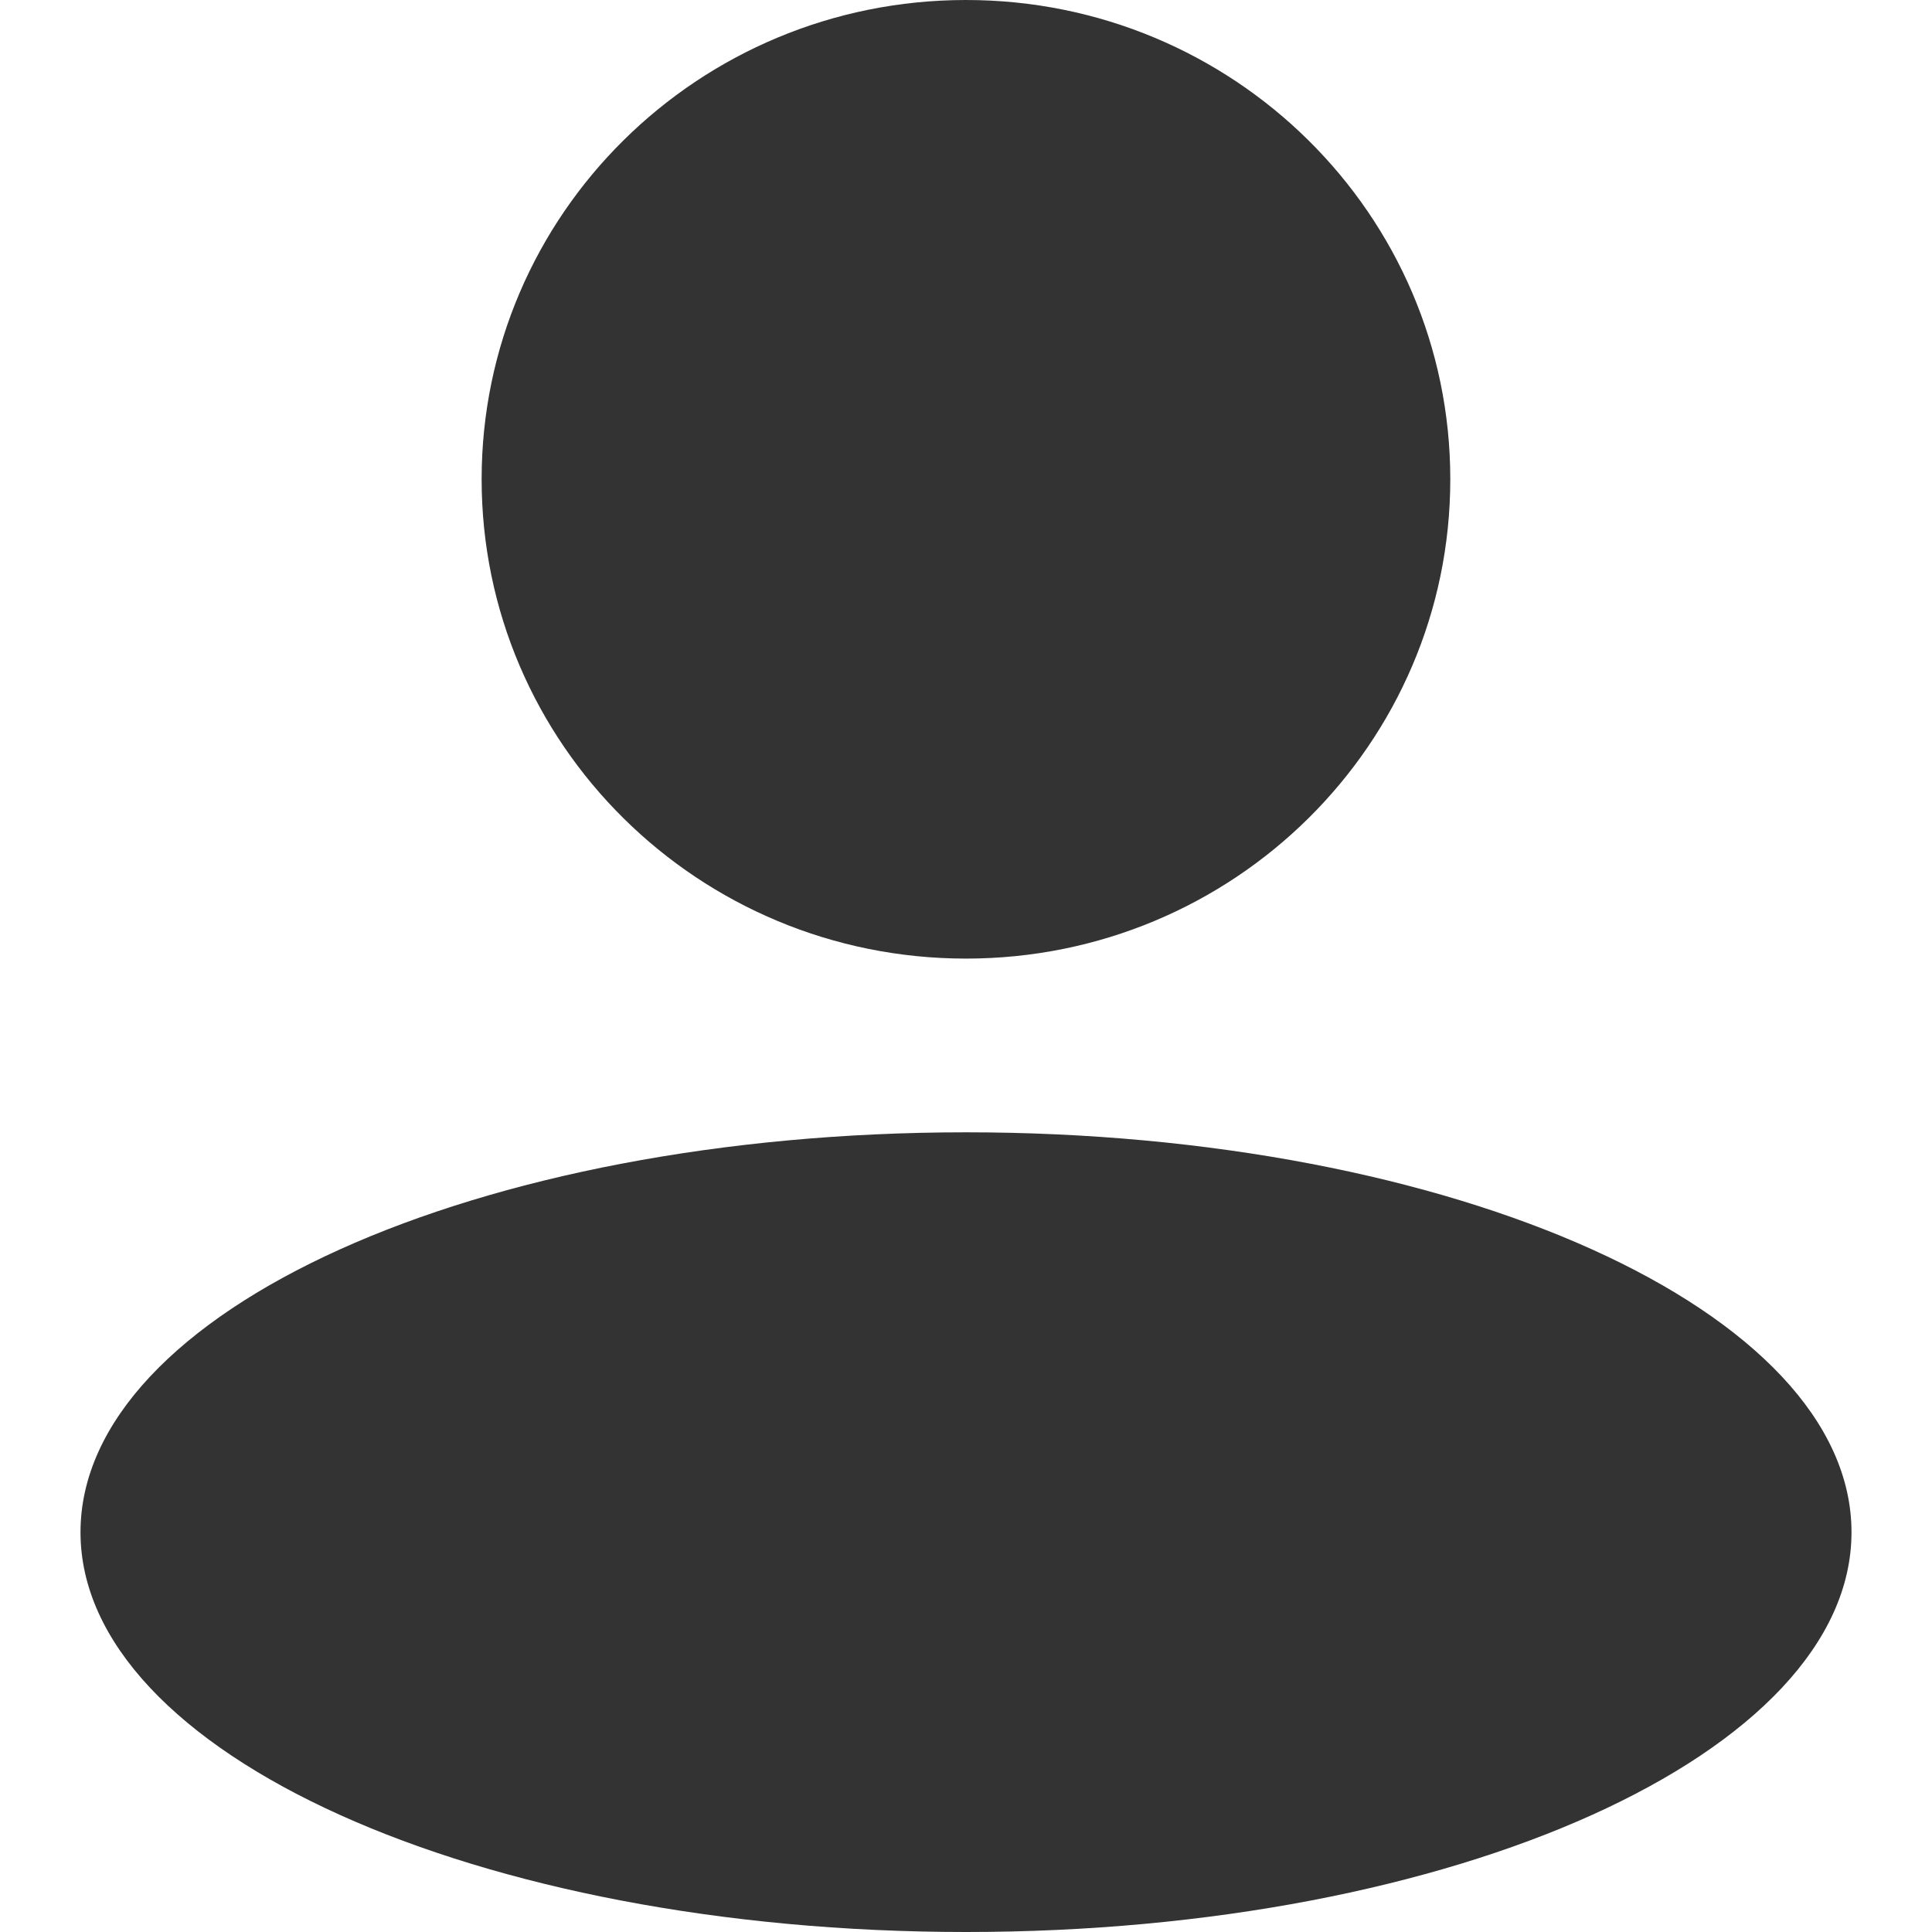 <?xml version="1.0" standalone="no"?><!DOCTYPE svg PUBLIC "-//W3C//DTD SVG 1.1//EN" "http://www.w3.org/Graphics/SVG/1.1/DTD/svg11.dtd"><svg class="icon" width="200px" height="200.00px" viewBox="0 0 1024 1024" version="1.1" xmlns="http://www.w3.org/2000/svg"><path fill="#333333" d="M512 0c141.781 0 256.683 113.707 256.683 253.995 0 140.373-114.901 254.08-256.683 254.08-141.824 0-256.725-113.707-256.725-254.08C255.275 113.707 370.176 0 512 0z m0.043 600.149C771.157 600.149 981.333 695.04 981.333 812.117 981.333 929.109 771.157 1024 512.043 1024 252.8 1024 42.667 929.109 42.667 812.117c0-117.12 210.133-211.968 469.376-211.968z" /></svg>